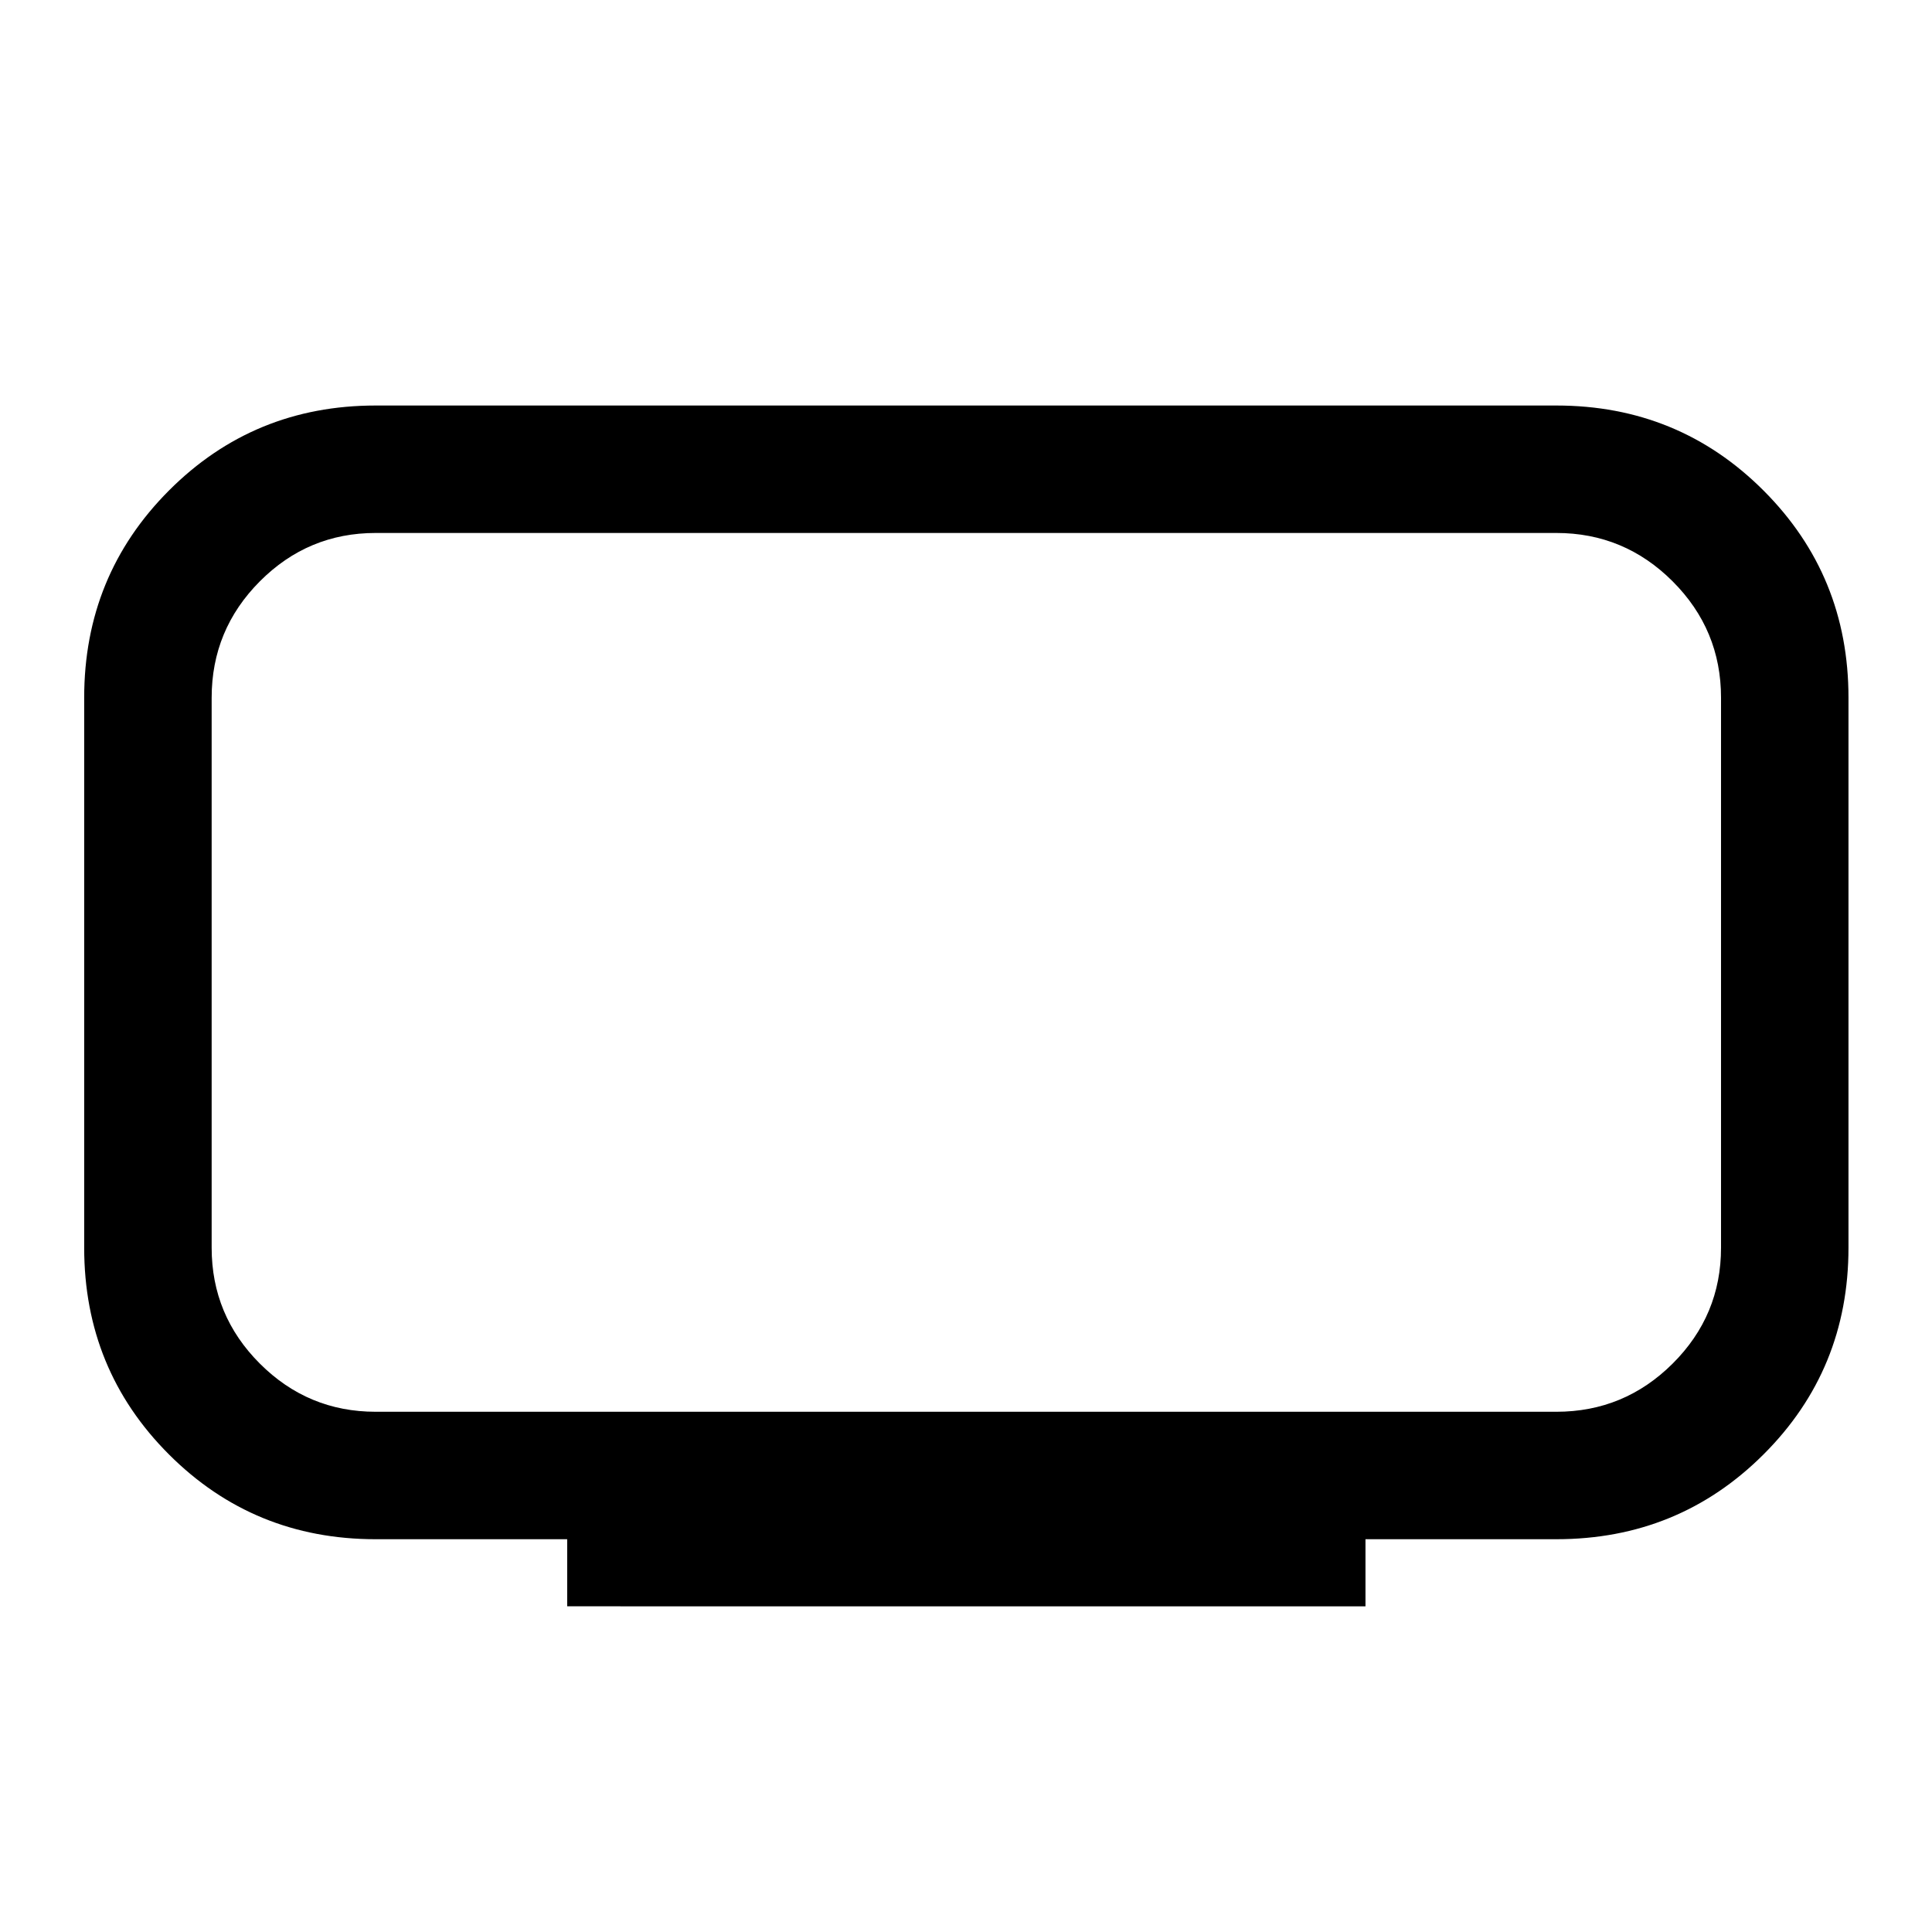 <svg xmlns="http://www.w3.org/2000/svg" height="40" viewBox="0 -960 960 960" width="40"><path d="M186.67-258.5h586.66q33.76 0 57.8-23.94T855.17-340v-273.33q0-33.76-24.04-57.8t-57.8-24.04H186.67q-33.62 0-57.56 24.04-23.94 24.04-23.94 57.8V-340q0 33.62 23.94 57.56 23.94 23.94 57.56 23.94Zm95.16 96.67v-33.34h-95.16q-60.58 0-102.71-42.12Q41.83-279.42 41.83-340v-273.33q0-60.72 42.13-102.94 42.13-42.23 102.71-42.23h586.66q60.72 0 102.94 42.23 42.23 42.22 42.23 102.94V-340q0 60.58-42.23 102.71-42.22 42.12-102.94 42.12H678.5v33.34H281.83ZM480-476.67Z"/></svg>
